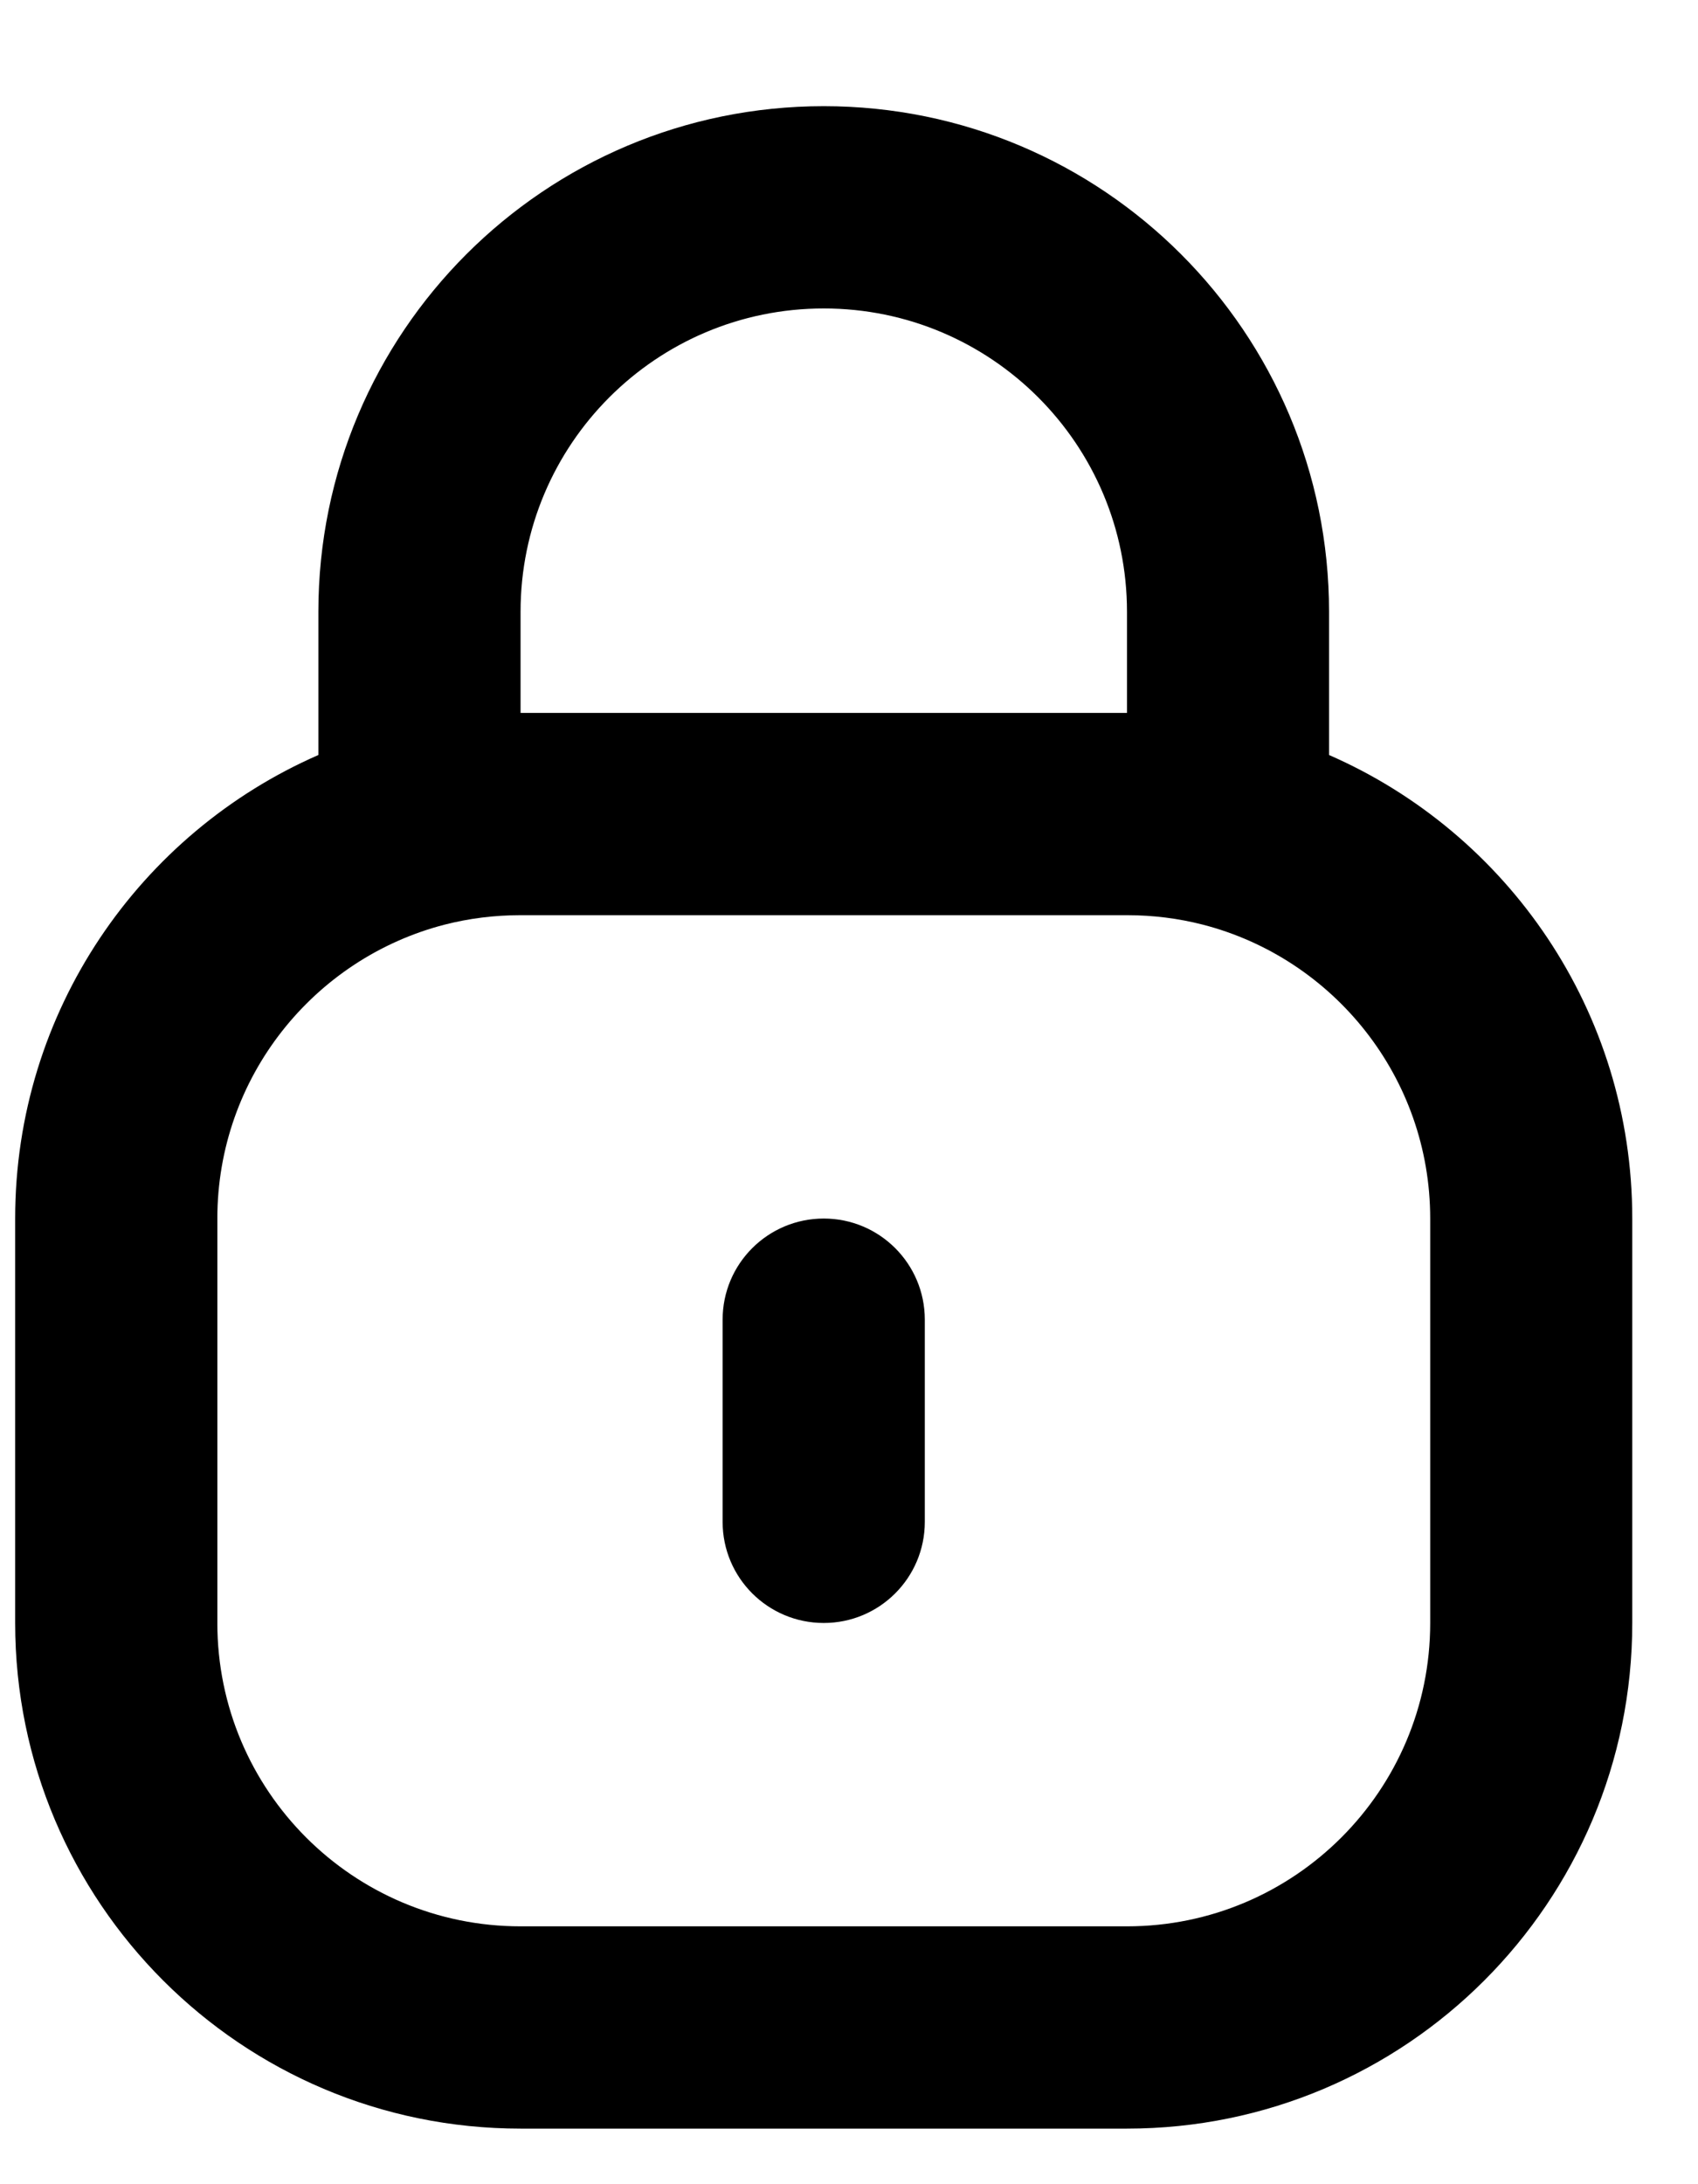 <svg width="14" height="18" viewBox="0 0 14 18" fill="none" xmlns="http://www.w3.org/2000/svg">
<path fill-rule="evenodd" clip-rule="evenodd" d="M2.625 5.042C2.625 2.74 4.49 0.875 6.792 0.875C9.093 0.875 10.958 2.74 10.958 5.042V6.222C12.43 6.865 13.458 8.332 13.458 10.042V13.375C13.458 15.676 11.593 17.542 9.292 17.542H4.292C1.99 17.542 0.125 15.676 0.125 13.375V10.042C0.125 8.332 1.154 6.865 2.625 6.222V5.042ZM4.292 5.875H9.292V5.042C9.292 3.661 8.172 2.542 6.792 2.542C5.411 2.542 4.292 3.661 4.292 5.042V5.875ZM4.292 7.542C4.075 7.542 3.865 7.569 3.666 7.62C2.588 7.898 1.792 8.878 1.792 10.042V13.375C1.792 14.756 2.911 15.875 4.292 15.875H9.292C10.672 15.875 11.792 14.756 11.792 13.375V10.042C11.792 8.878 10.996 7.898 9.917 7.62C9.718 7.569 9.509 7.542 9.292 7.542H4.292ZM6.792 10.042C7.252 10.042 7.625 10.415 7.625 10.875V12.542C7.625 13.002 7.252 13.375 6.792 13.375C6.331 13.375 5.958 13.002 5.958 12.542V10.875C5.958 10.415 6.331 10.042 6.792 10.042Z" fill="currentColor"/>
</svg>
